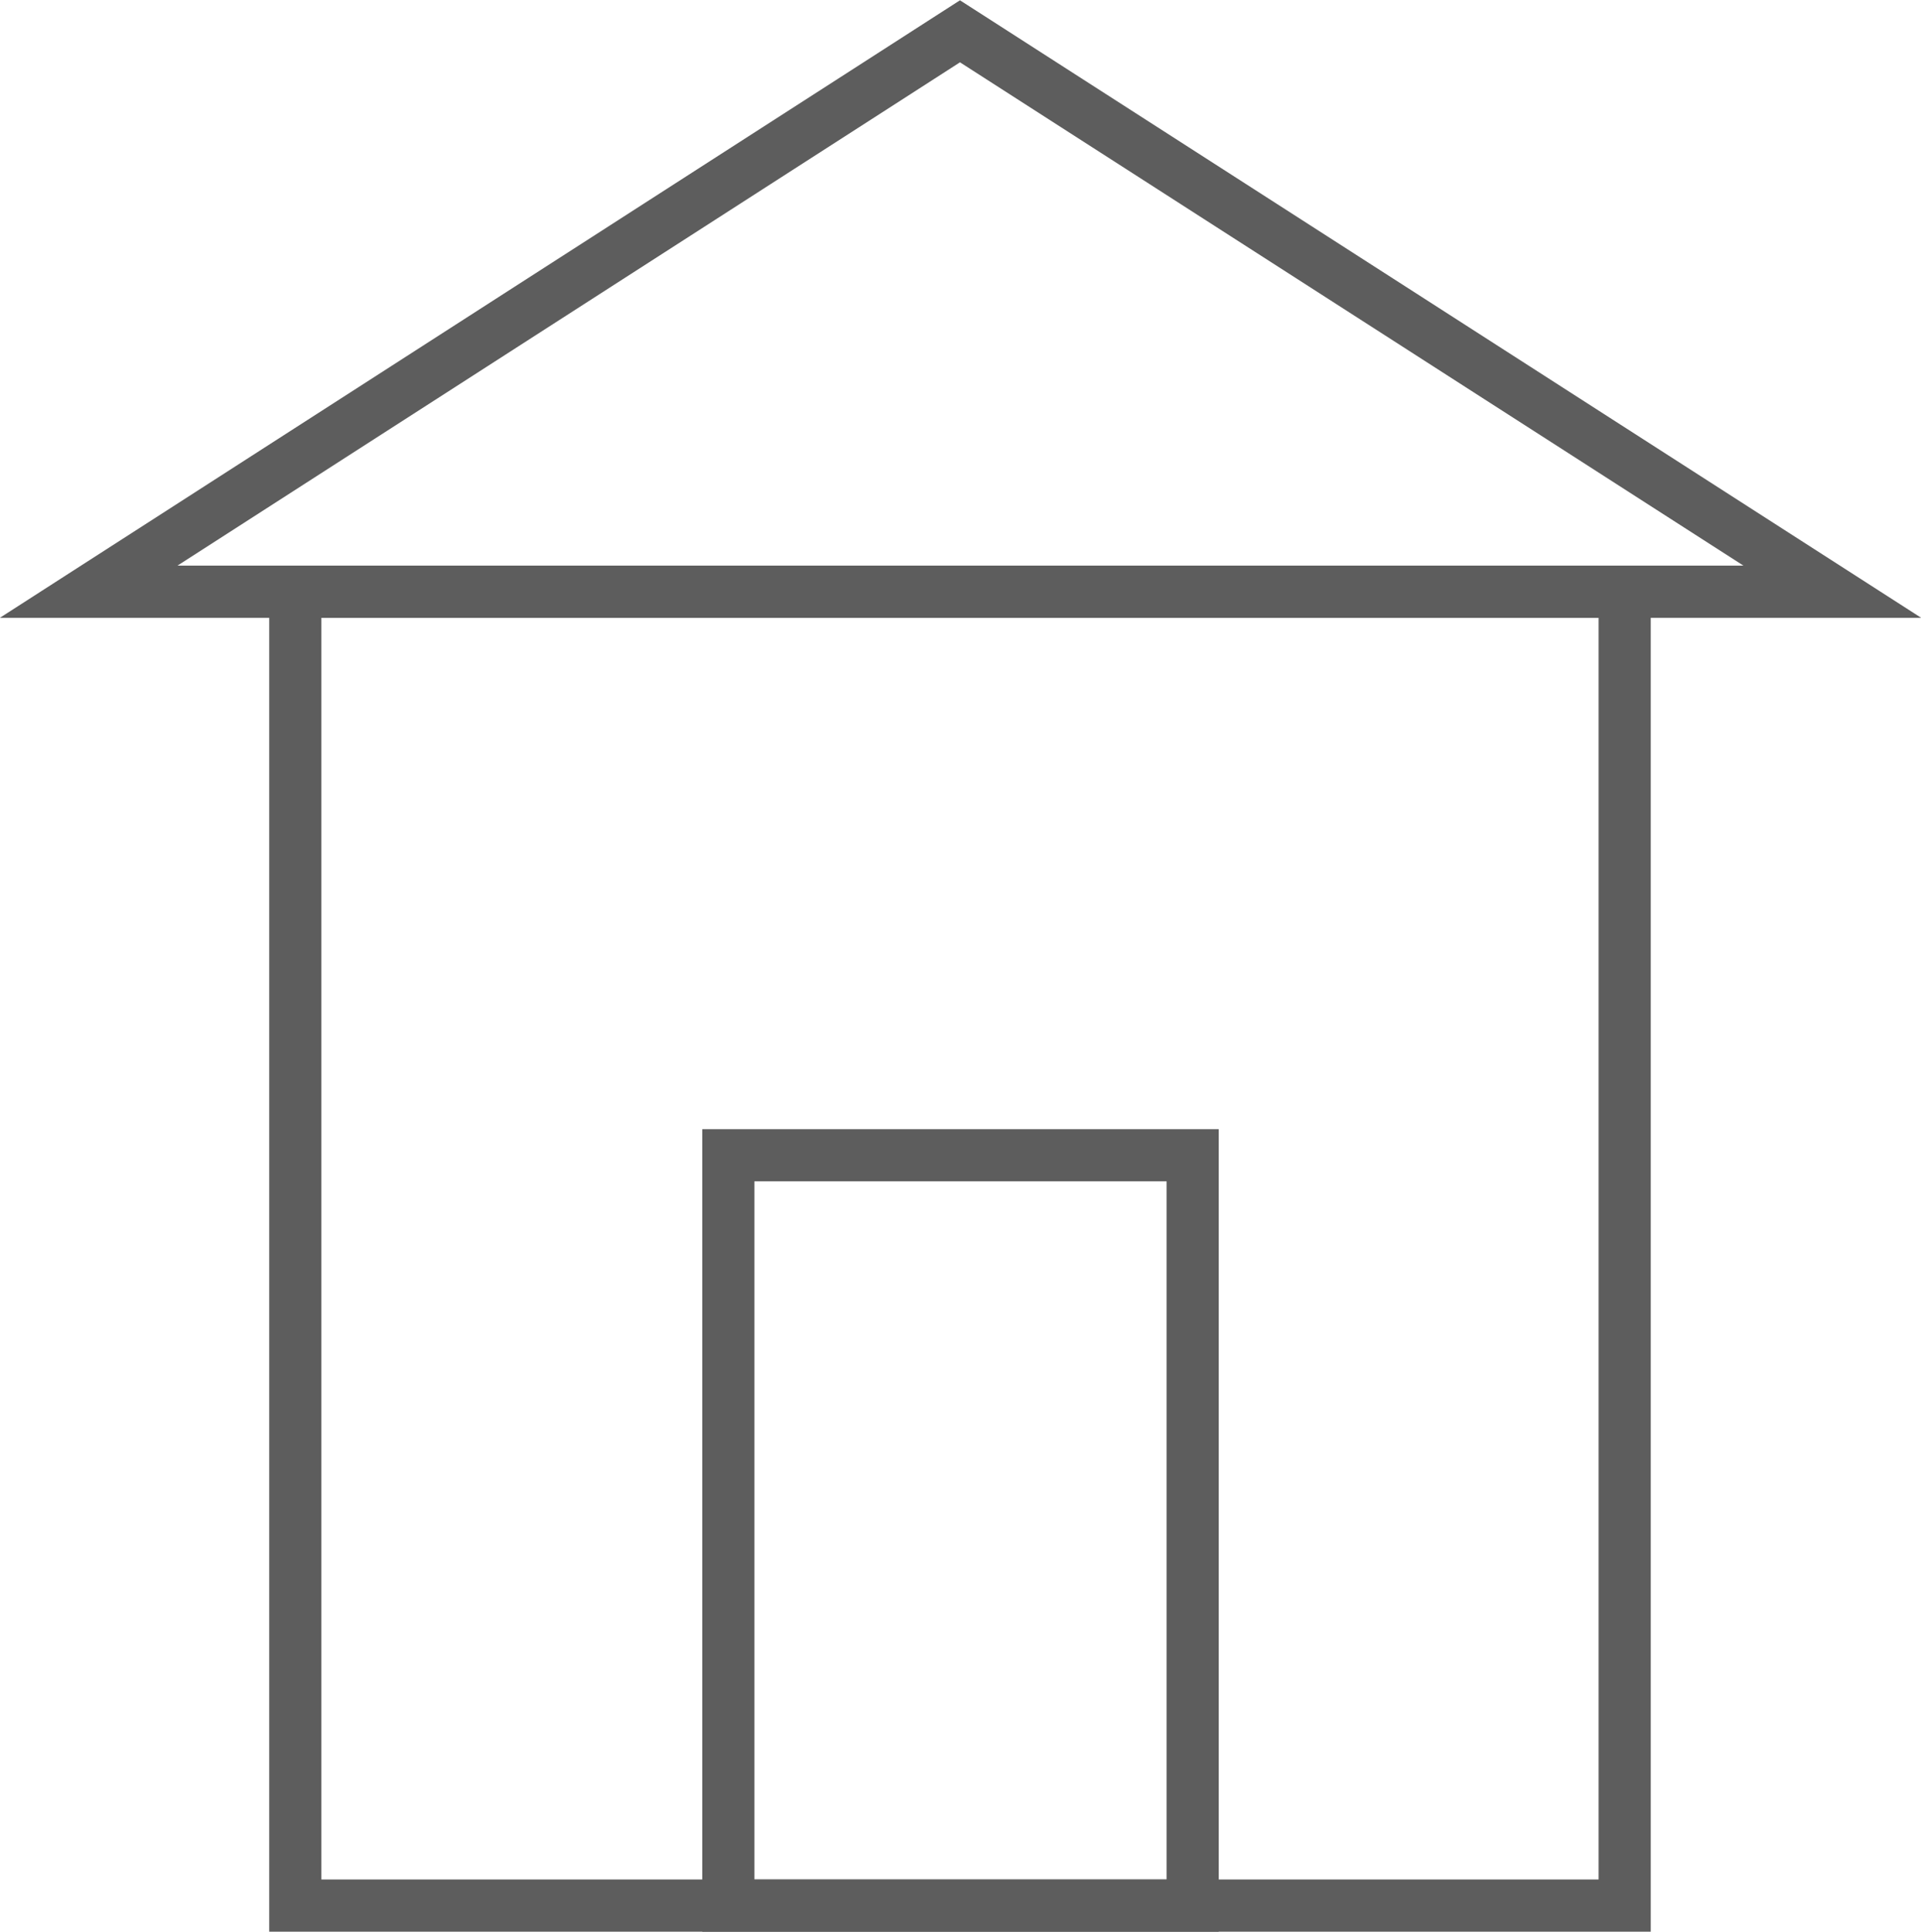 <svg id="Слой_1" data-name="Слой 1" xmlns="http://www.w3.org/2000/svg" viewBox="0 0 18.41 18.51"><defs><style>.cls-1{fill:none;stroke:#5d5d5d;stroke-miterlimit:10;stroke-width:0.5px;}</style></defs><title>svg-49</title><rect class="cls-1" x="2.83" y="5.67" width="12.74" height="12.59"/><rect class="cls-1" x="6.98" y="11.07" width="4.45" height="7.19"/><polygon class="cls-1" points="17.56 5.67 9.2 0.3 0.85 5.67 17.56 5.67"/></svg>